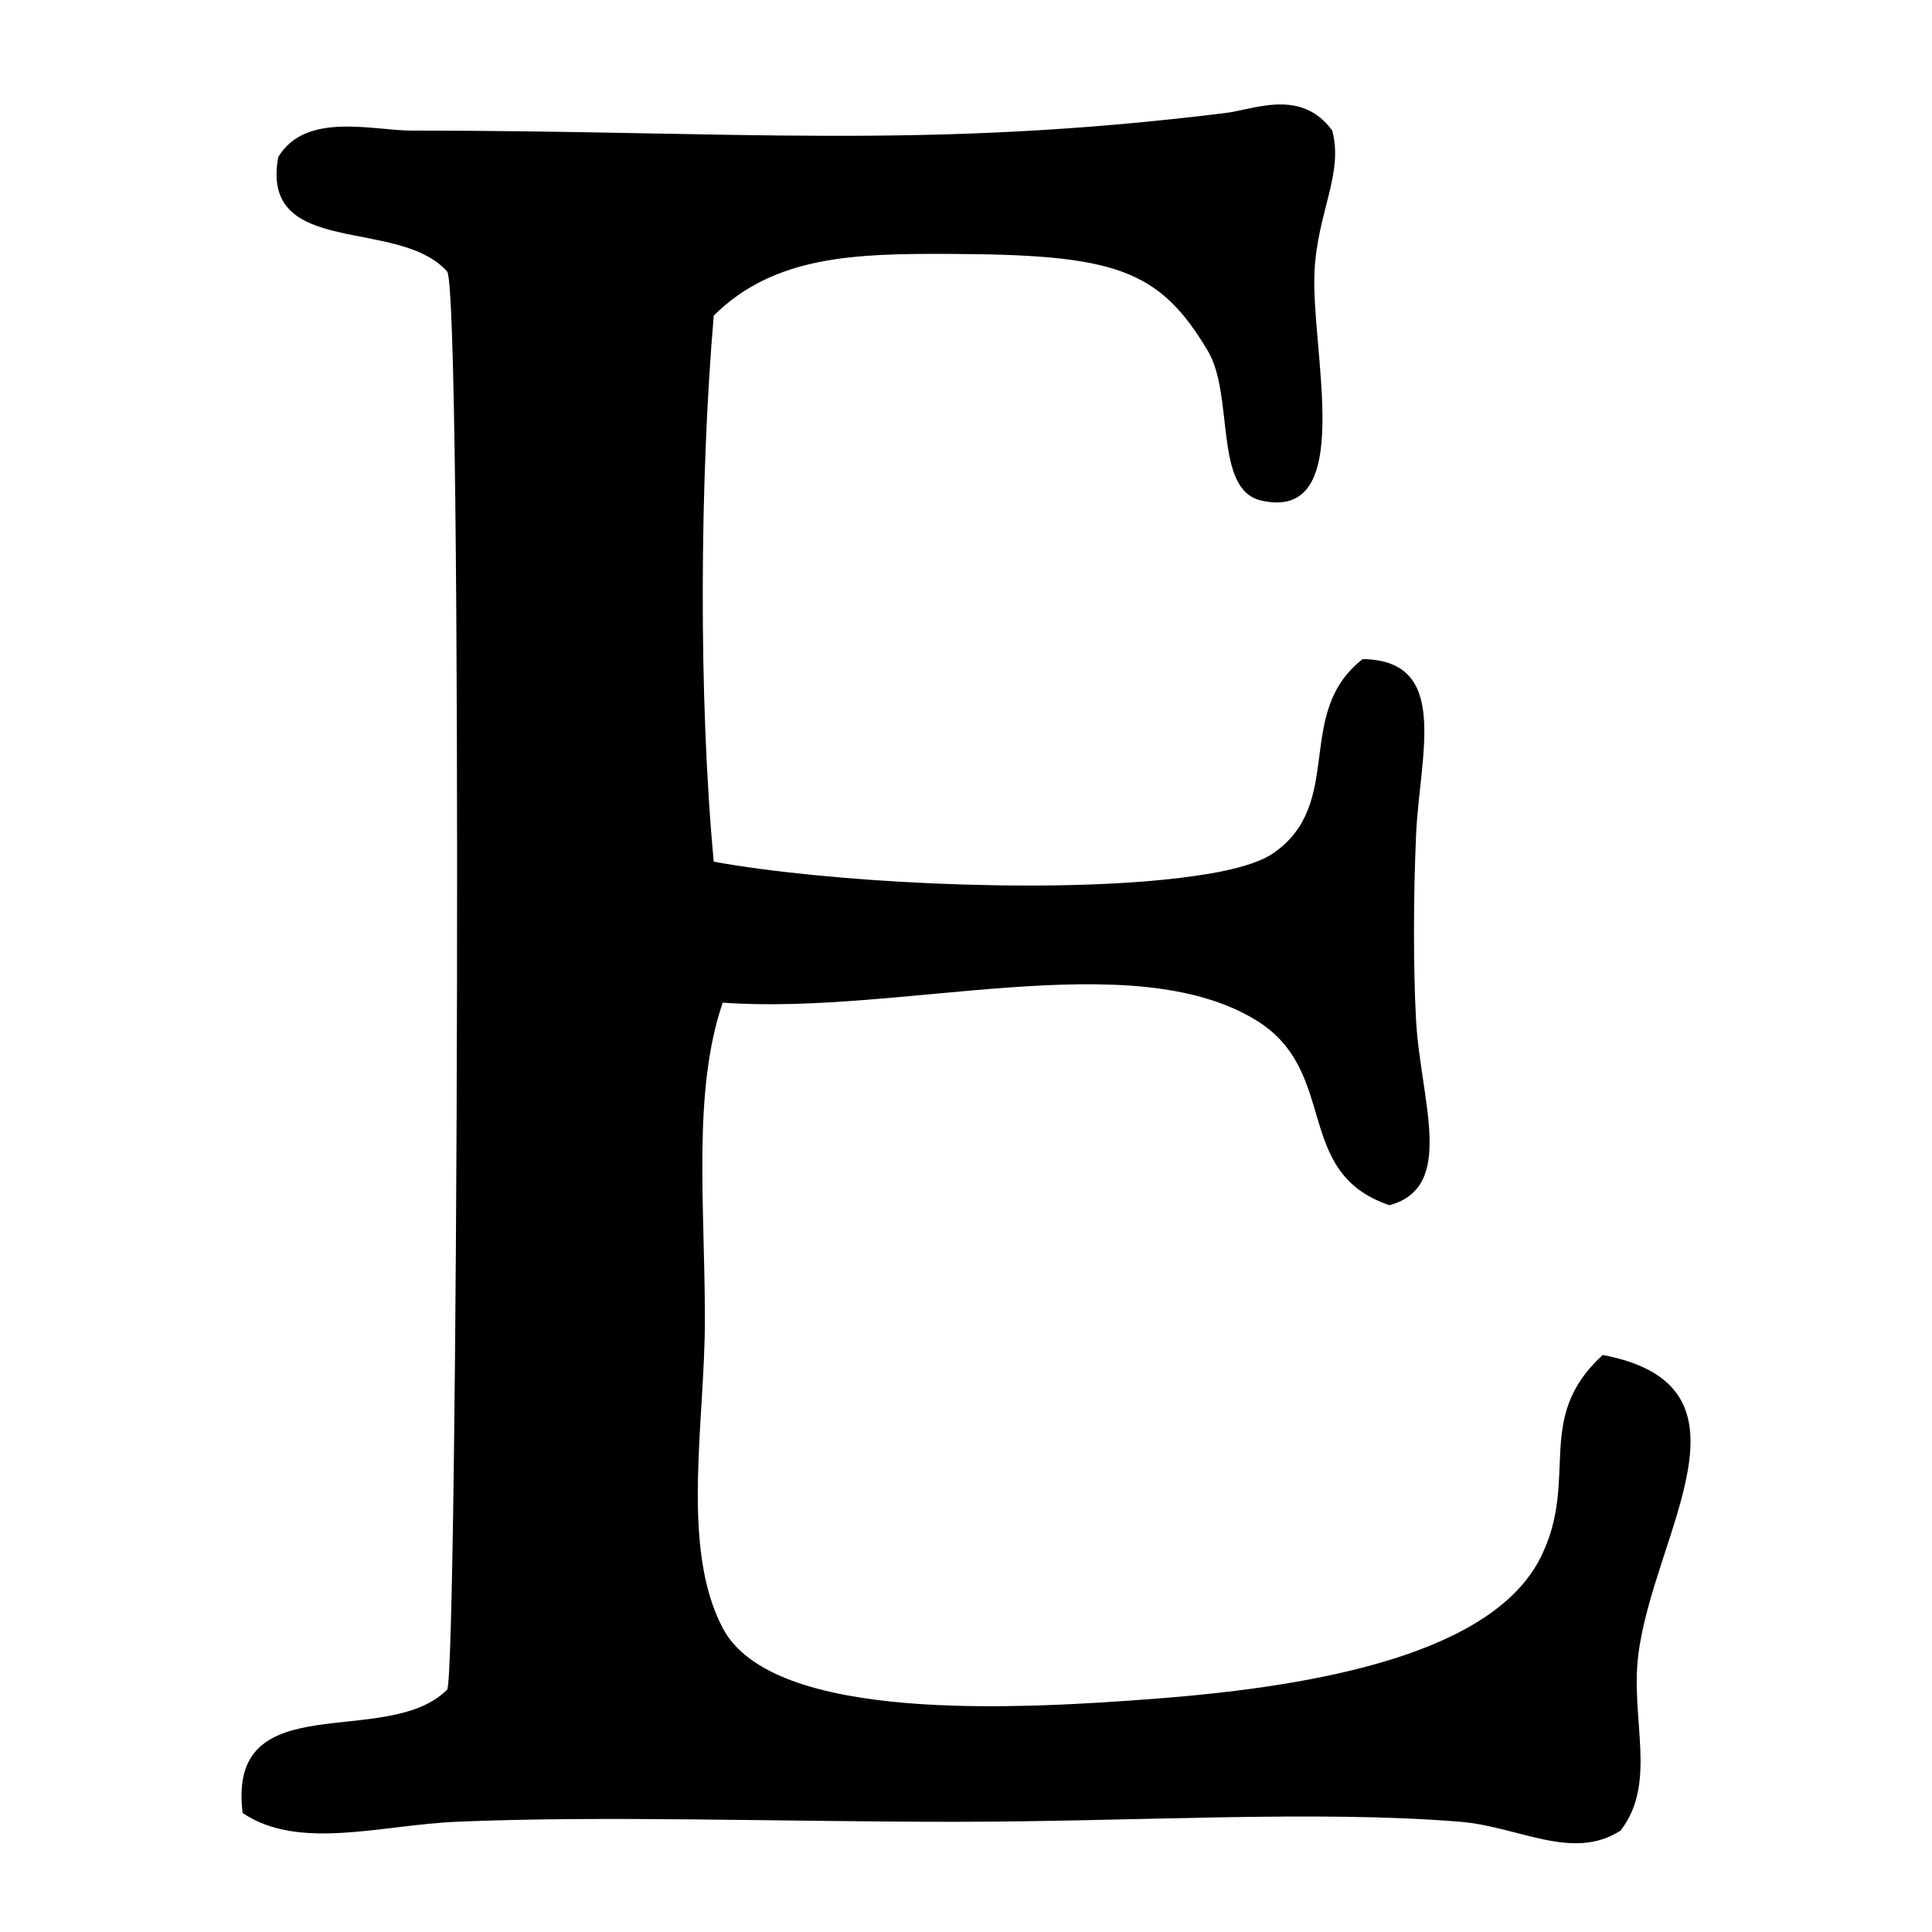 <?xml version="1.0" encoding="UTF-8" standalone="no"?>
<!DOCTYPE svg PUBLIC "-//W3C//DTD SVG 1.1//EN" "http://www.w3.org/Graphics/SVG/1.1/DTD/svg11.dtd">
<svg width="100%" height="100%" viewBox="0 0 100 100" version="1.1" xmlns="http://www.w3.org/2000/svg" xmlns:xlink="http://www.w3.org/1999/xlink" xml:space="preserve" xmlns:serif="http://www.serif.com/" style="fill-rule:evenodd;clip-rule:evenodd;stroke-linejoin:round;stroke-miterlimit:2;">
    <path id="Etsy" d="M23.604,94.296C31.185,93.966 40.393,94.296 49.37,94.296C58.636,94.296 68.124,93.68 75.596,94.296C78.615,94.545 81.392,96.352 83.88,94.752C85.8,92.279 84.376,88.96 84.801,85.633C85.607,79.317 91.431,71.744 82.958,70.133C79.349,73.422 81.782,76.545 79.739,80.619C77.264,85.552 68.397,87.258 59.954,87.912C52.708,88.475 40.007,89.201 37.407,84.266C35.212,80.101 36.485,73.641 36.485,68.31C36.485,62.28 35.838,56.507 37.407,51.896C46.612,52.569 58.516,48.828 65.014,52.807C69.361,55.471 66.889,60.684 71.916,62.381C75.376,61.452 73.529,56.98 73.295,52.807C73.147,50.118 73.158,46.339 73.295,43.233C73.481,39.041 75.099,34.179 70.533,34.115C66.947,36.902 69.643,41.547 65.931,44.144C64.745,44.976 62.169,45.327 60.413,45.514C53.517,46.242 42.701,45.648 36.944,44.601C36.151,36.199 36.219,24.749 36.944,16.335C40.069,13.231 44.257,13.123 49.129,13.142C57.664,13.176 59.974,13.886 62.515,18.158C63.898,20.482 62.802,25.346 65.277,25.908C70.256,27.045 67.836,18.161 68.039,14.054C68.189,10.975 69.55,8.992 68.957,6.759C67.346,4.558 64.945,5.661 63.437,5.848C47.779,7.784 37.999,6.759 21.303,6.759C19.309,6.759 15.826,5.765 14.402,8.127C13.439,13.393 20.628,11.216 23.143,14.054C23.961,14.977 23.691,86.908 23.143,87.458C20.008,90.59 11.721,87.121 12.559,93.842C15.471,95.801 19.689,94.467 23.604,94.296Z" style="fill-rule:nonzero;"/>
</svg>
